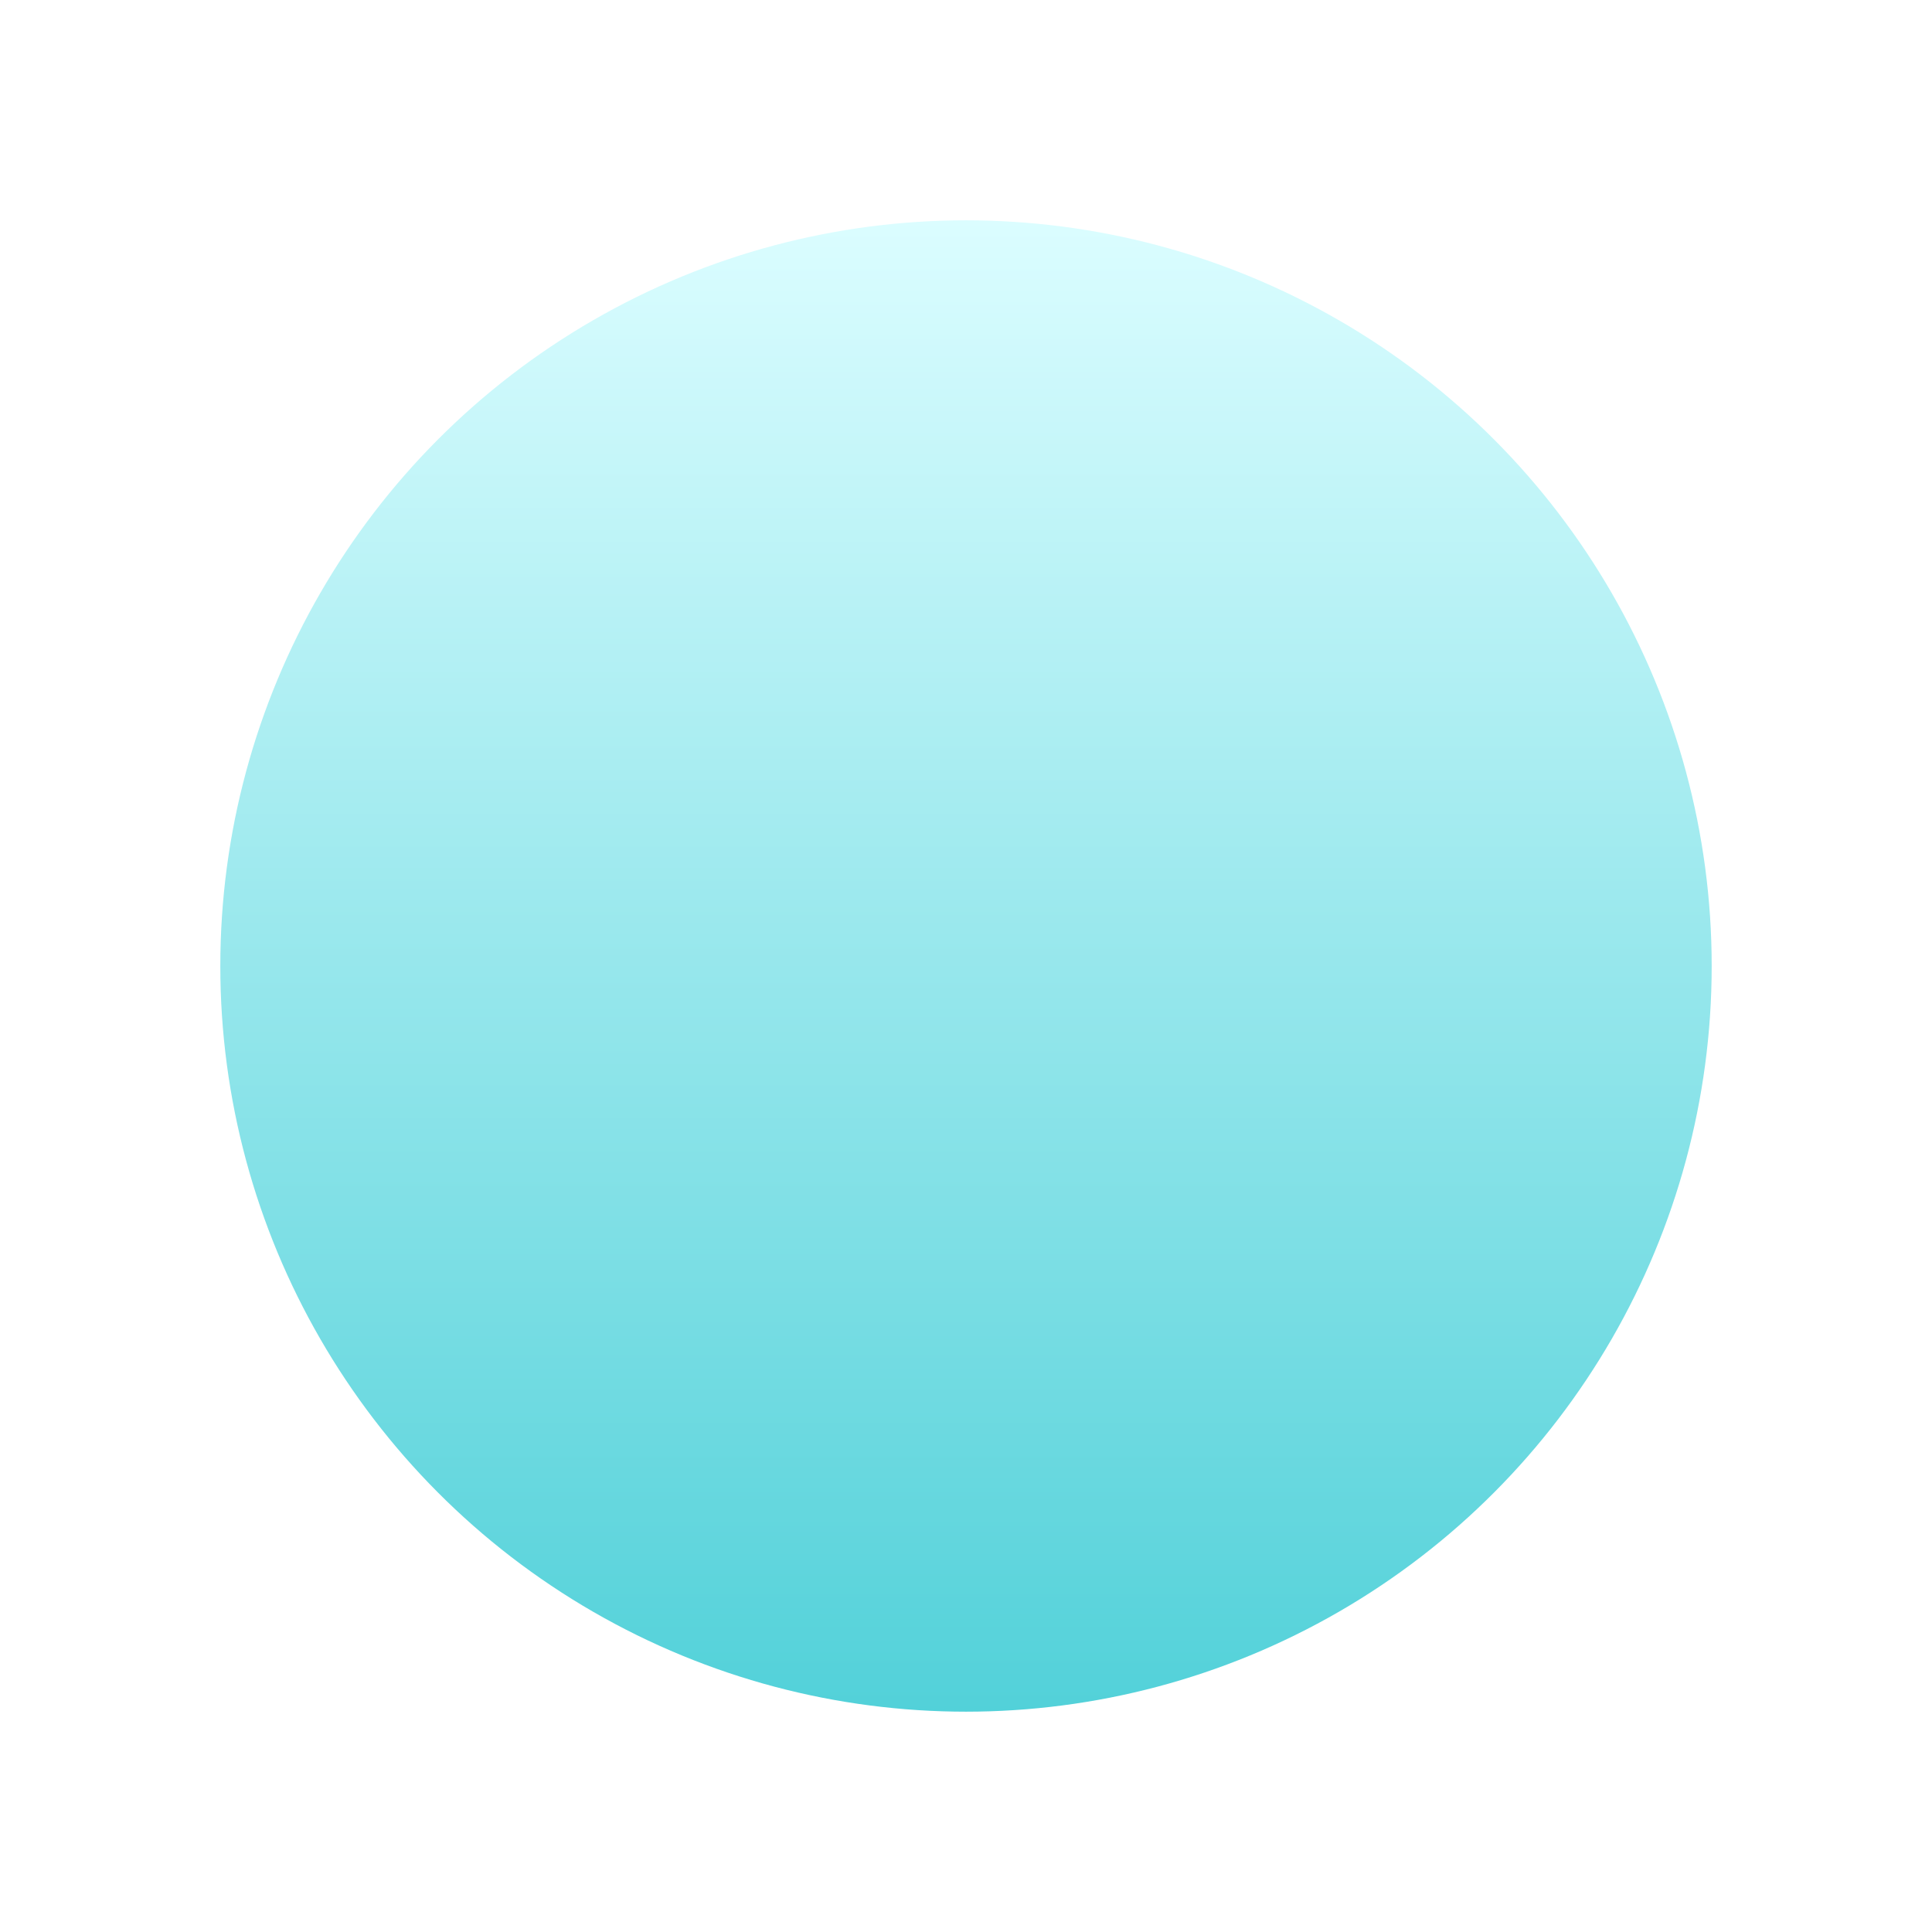 <svg width="114" height="114" viewBox="0 0 114 114" fill="none" xmlns="http://www.w3.org/2000/svg">
<g filter="url(#filter0_d_2381_109)">
<circle cx="57" cy="53" r="44" fill="url(#paint0_linear_2381_109)"/>
</g>
<defs>
<filter id="filter0_d_2381_109" x="0" y="0" width="114" height="114" filterUnits="userSpaceOnUse" color-interpolation-filters="sRGB">
<feFlood flood-opacity="0" result="BackgroundImageFix"/>
<feColorMatrix in="SourceAlpha" type="matrix" values="0 0 0 0 0 0 0 0 0 0 0 0 0 0 0 0 0 0 127 0" result="hardAlpha"/>
<feOffset dy="4"/>
<feGaussianBlur stdDeviation="6.5"/>
<feComposite in2="hardAlpha" operator="out"/>
<feColorMatrix type="matrix" values="0 0 0 0 0 0 0 0 0 0 0 0 0 0 0 0 0 0 0.25 0"/>
<feBlend mode="normal" in2="BackgroundImageFix" result="effect1_dropShadow_2381_109"/>
<feBlend mode="normal" in="SourceGraphic" in2="effect1_dropShadow_2381_109" result="shape"/>
</filter>
<linearGradient id="paint0_linear_2381_109" x1="57" y1="9" x2="57" y2="97" gradientUnits="userSpaceOnUse">
<stop stop-color="#DBFDFF"/>
<stop offset="1" stop-color="#52D1D9"/>
</linearGradient>
</defs>
</svg>
